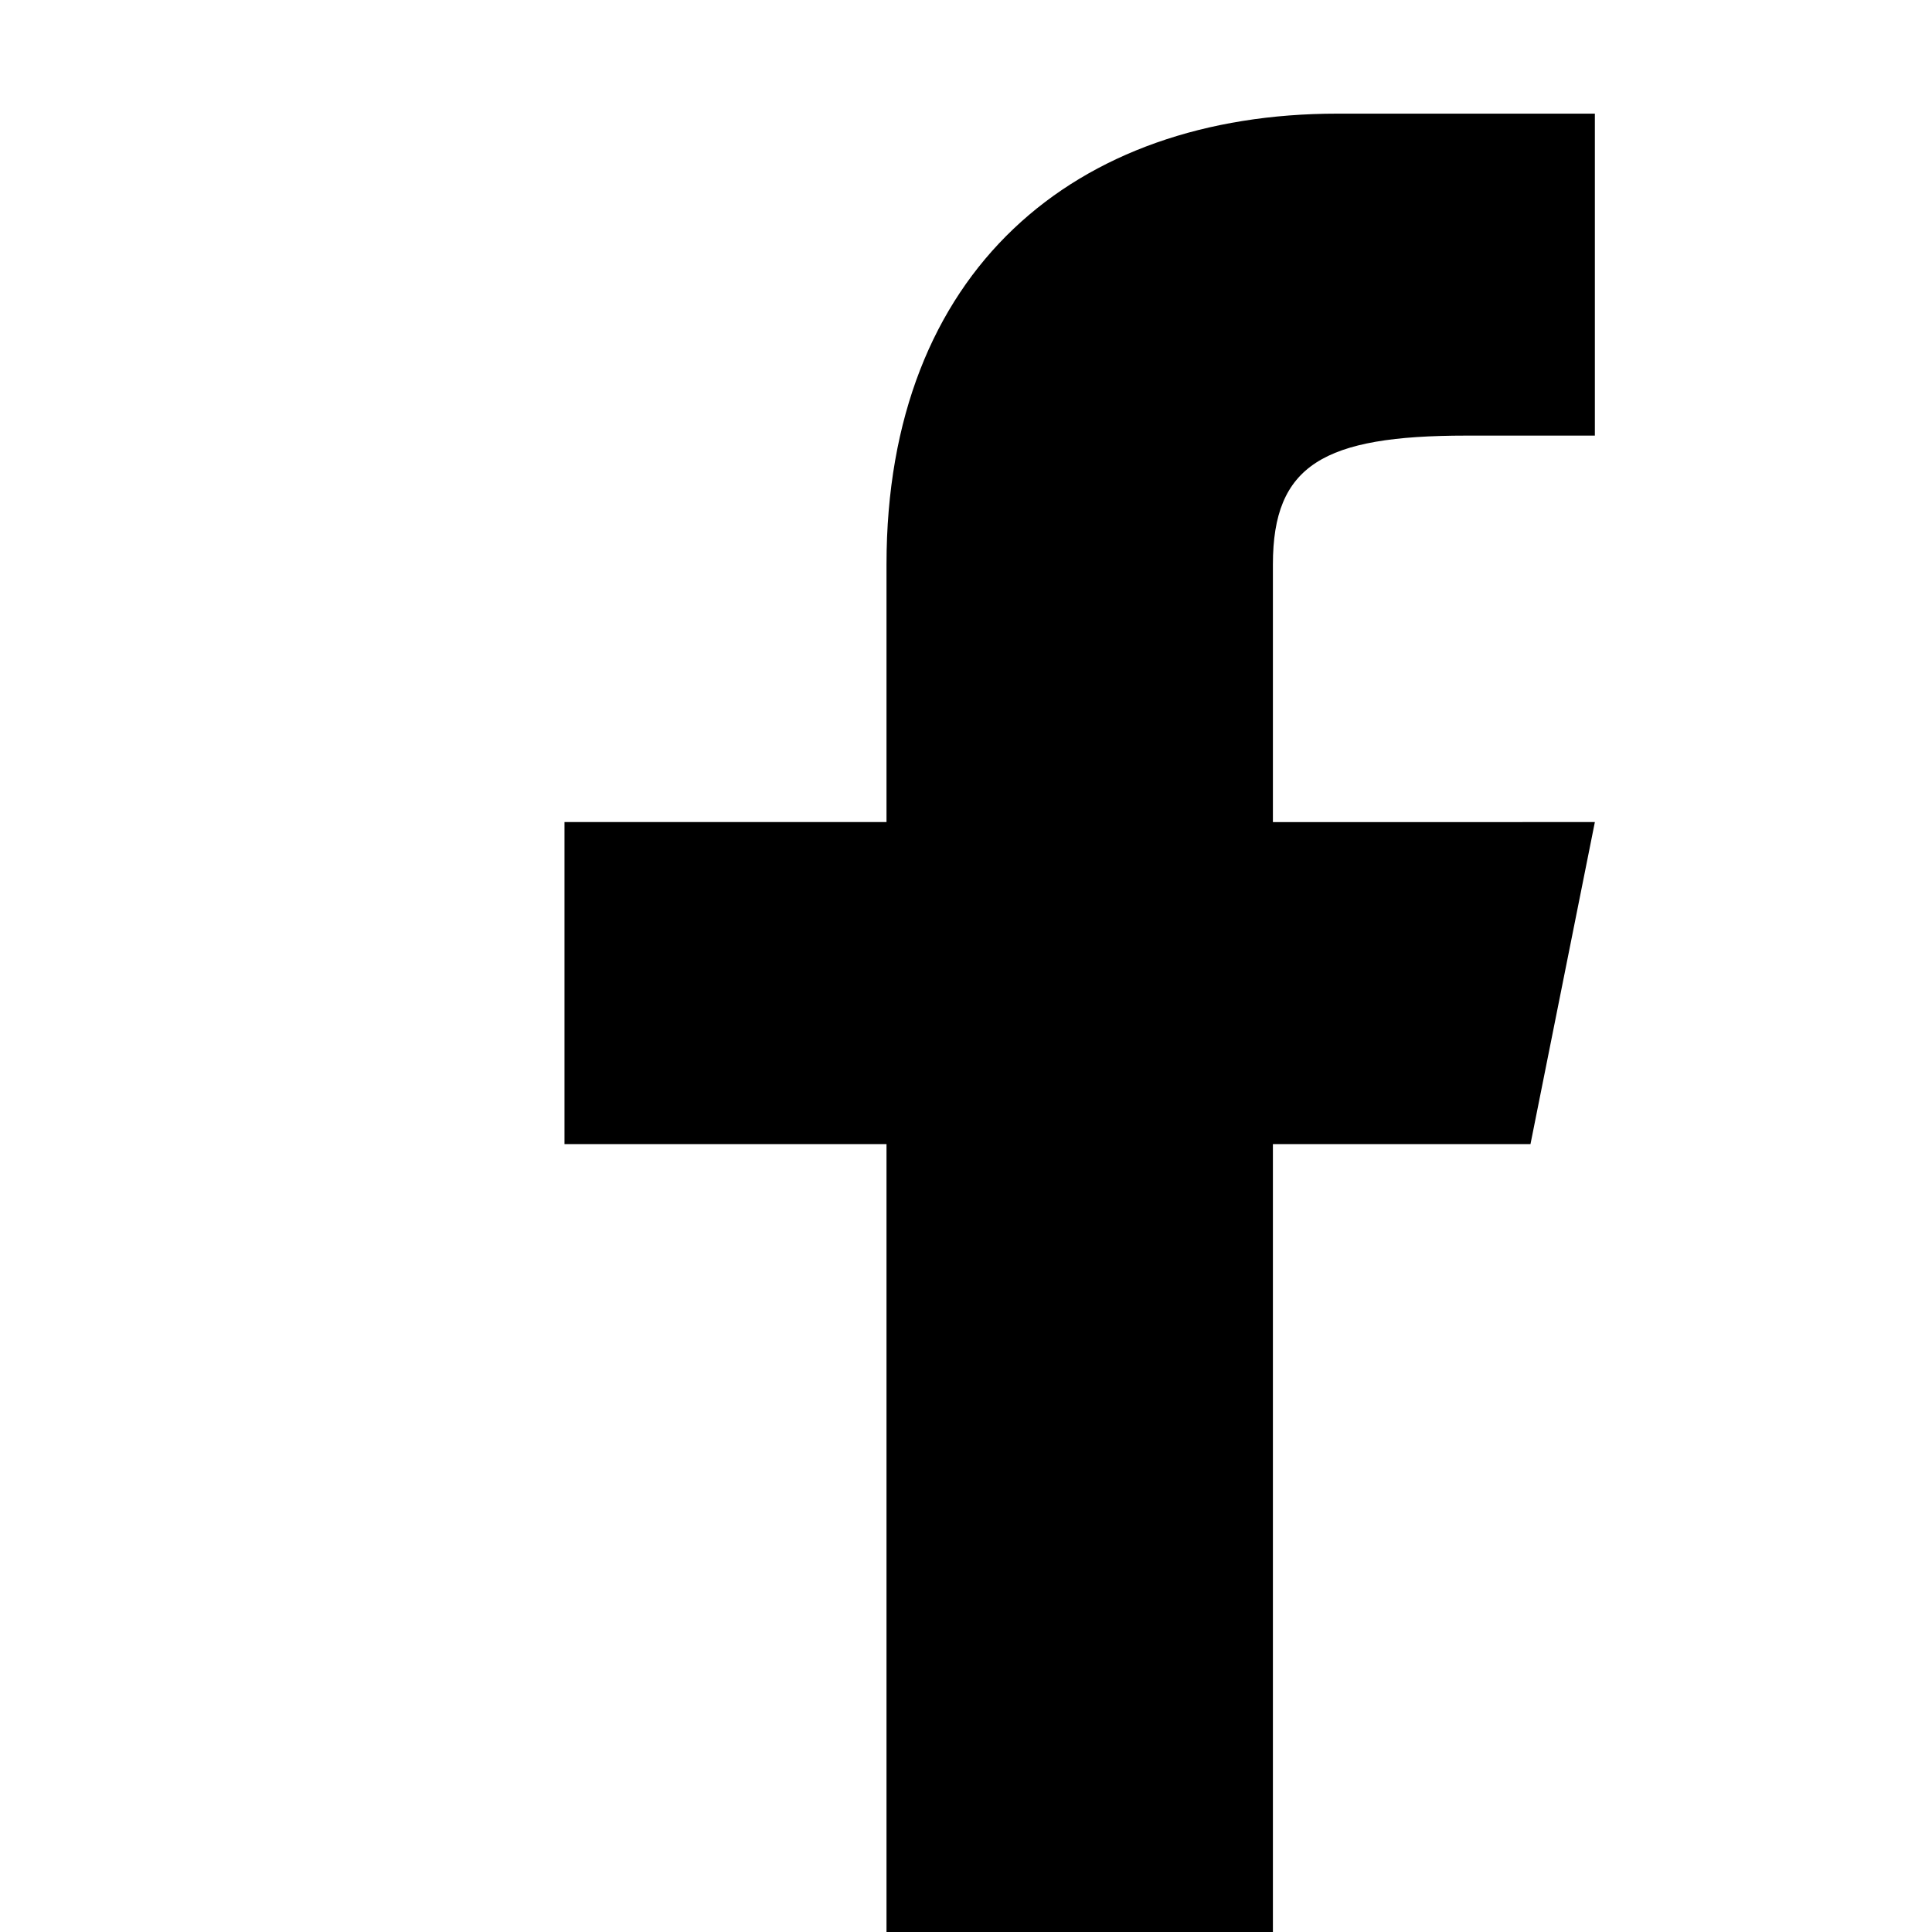 <?xml version="1.0" encoding="utf-8"?>
<!-- Generator: Adobe Illustrator 15.1.0, SVG Export Plug-In  -->
<!DOCTYPE svg PUBLIC "-//W3C//DTD SVG 1.1//EN" "http://www.w3.org/Graphics/SVG/1.1/DTD/svg11.dtd">
<svg version="1.1"
	 xmlns="http://www.w3.org/2000/svg" xmlns:xlink="http://www.w3.org/1999/xlink" xmlns:a="http://ns.adobe.com/AdobeSVGViewerExtensions/3.0/"
	 x="0px" y="0px" width="34px" height="34px" viewBox="-9.934 -2 34 34"
	 overflow="visible" enable-background="new -9.934 -2 34 34" xml:space="preserve">
<defs>
</defs>
<path id="f_1_" d="M17,18.134l1.133-5.667l-5.666,0.001V7.933c0-1.75,0.889-2.267,3.399-2.267h2.267V0c0,0-2.323,0-4.533,0
	C8.984,0,5.667,2.76,5.667,7.933v4.534H0v5.667h5.667V34h6.8V18.134H17z"/>
</svg>

